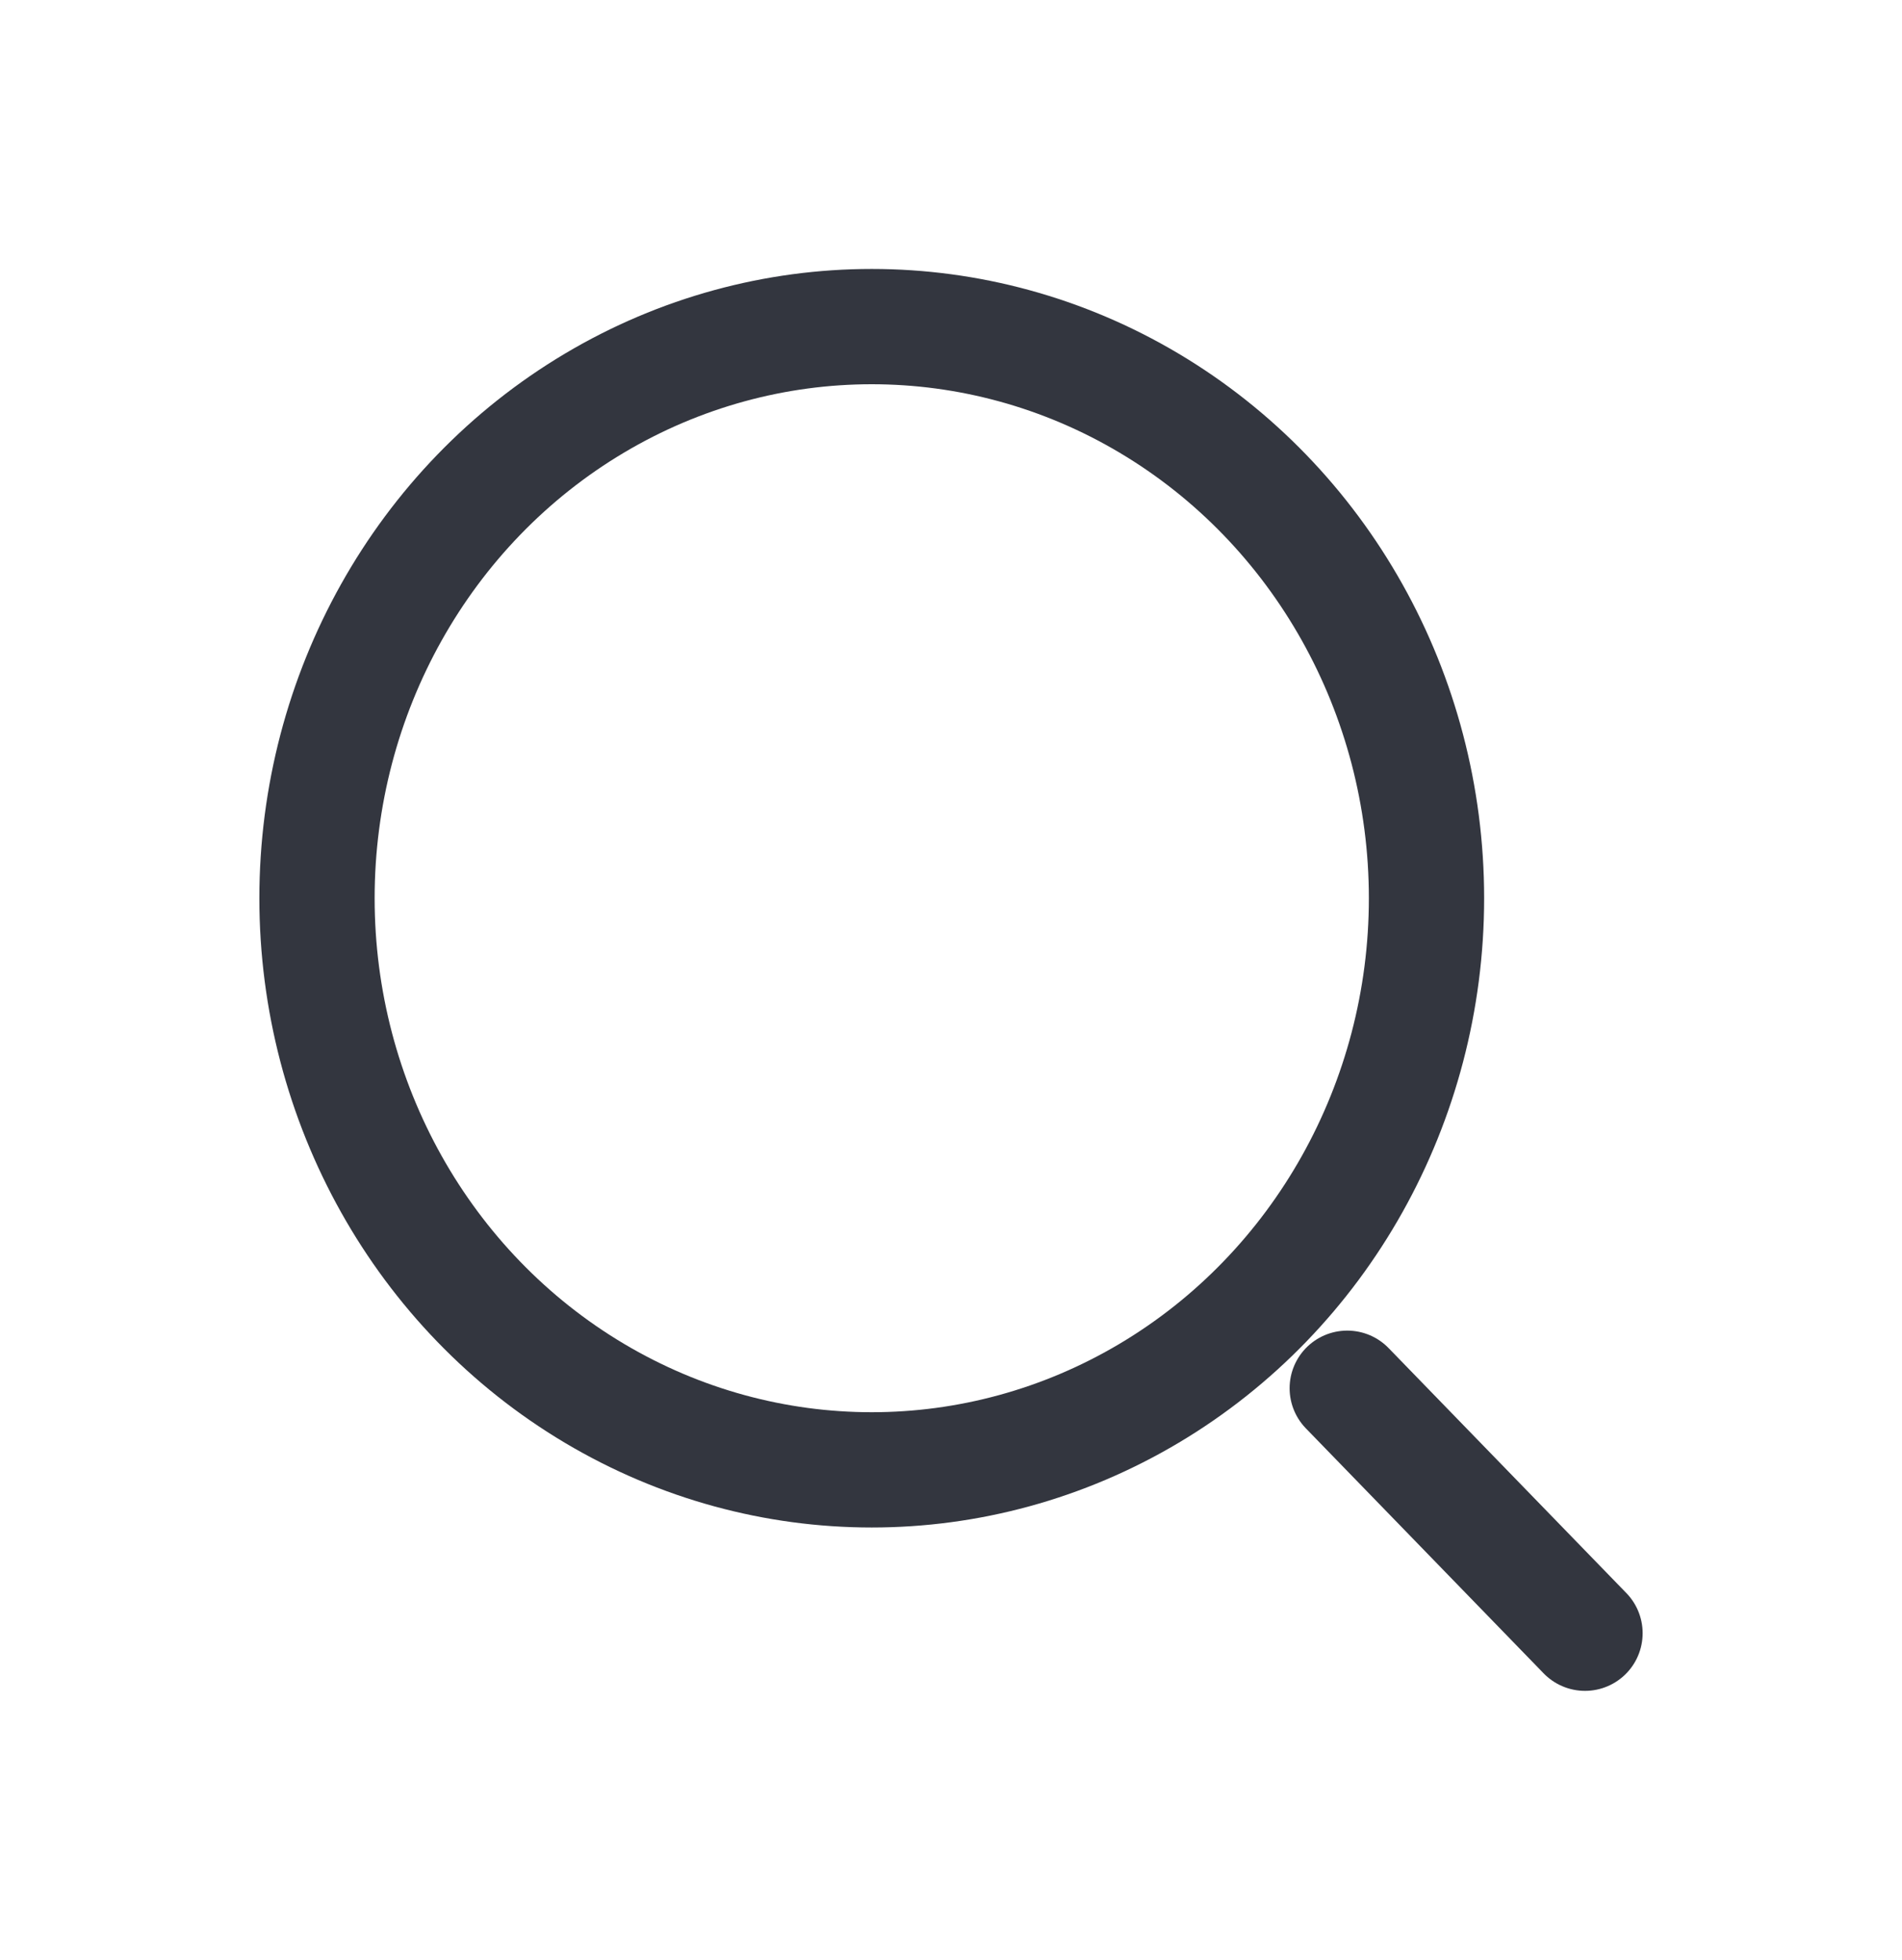 <svg width="33" height="34" viewBox="0 0 33 34" fill="none" xmlns="http://www.w3.org/2000/svg">
<ellipse cx="15.125" cy="15.583" rx="9.625" ry="9.917" stroke="#33363F" stroke-width="2"/>
<path d="M27.5 28.334L23.375 24.084" stroke="#33363F" stroke-width="2" stroke-linecap="round"/>
</svg>

